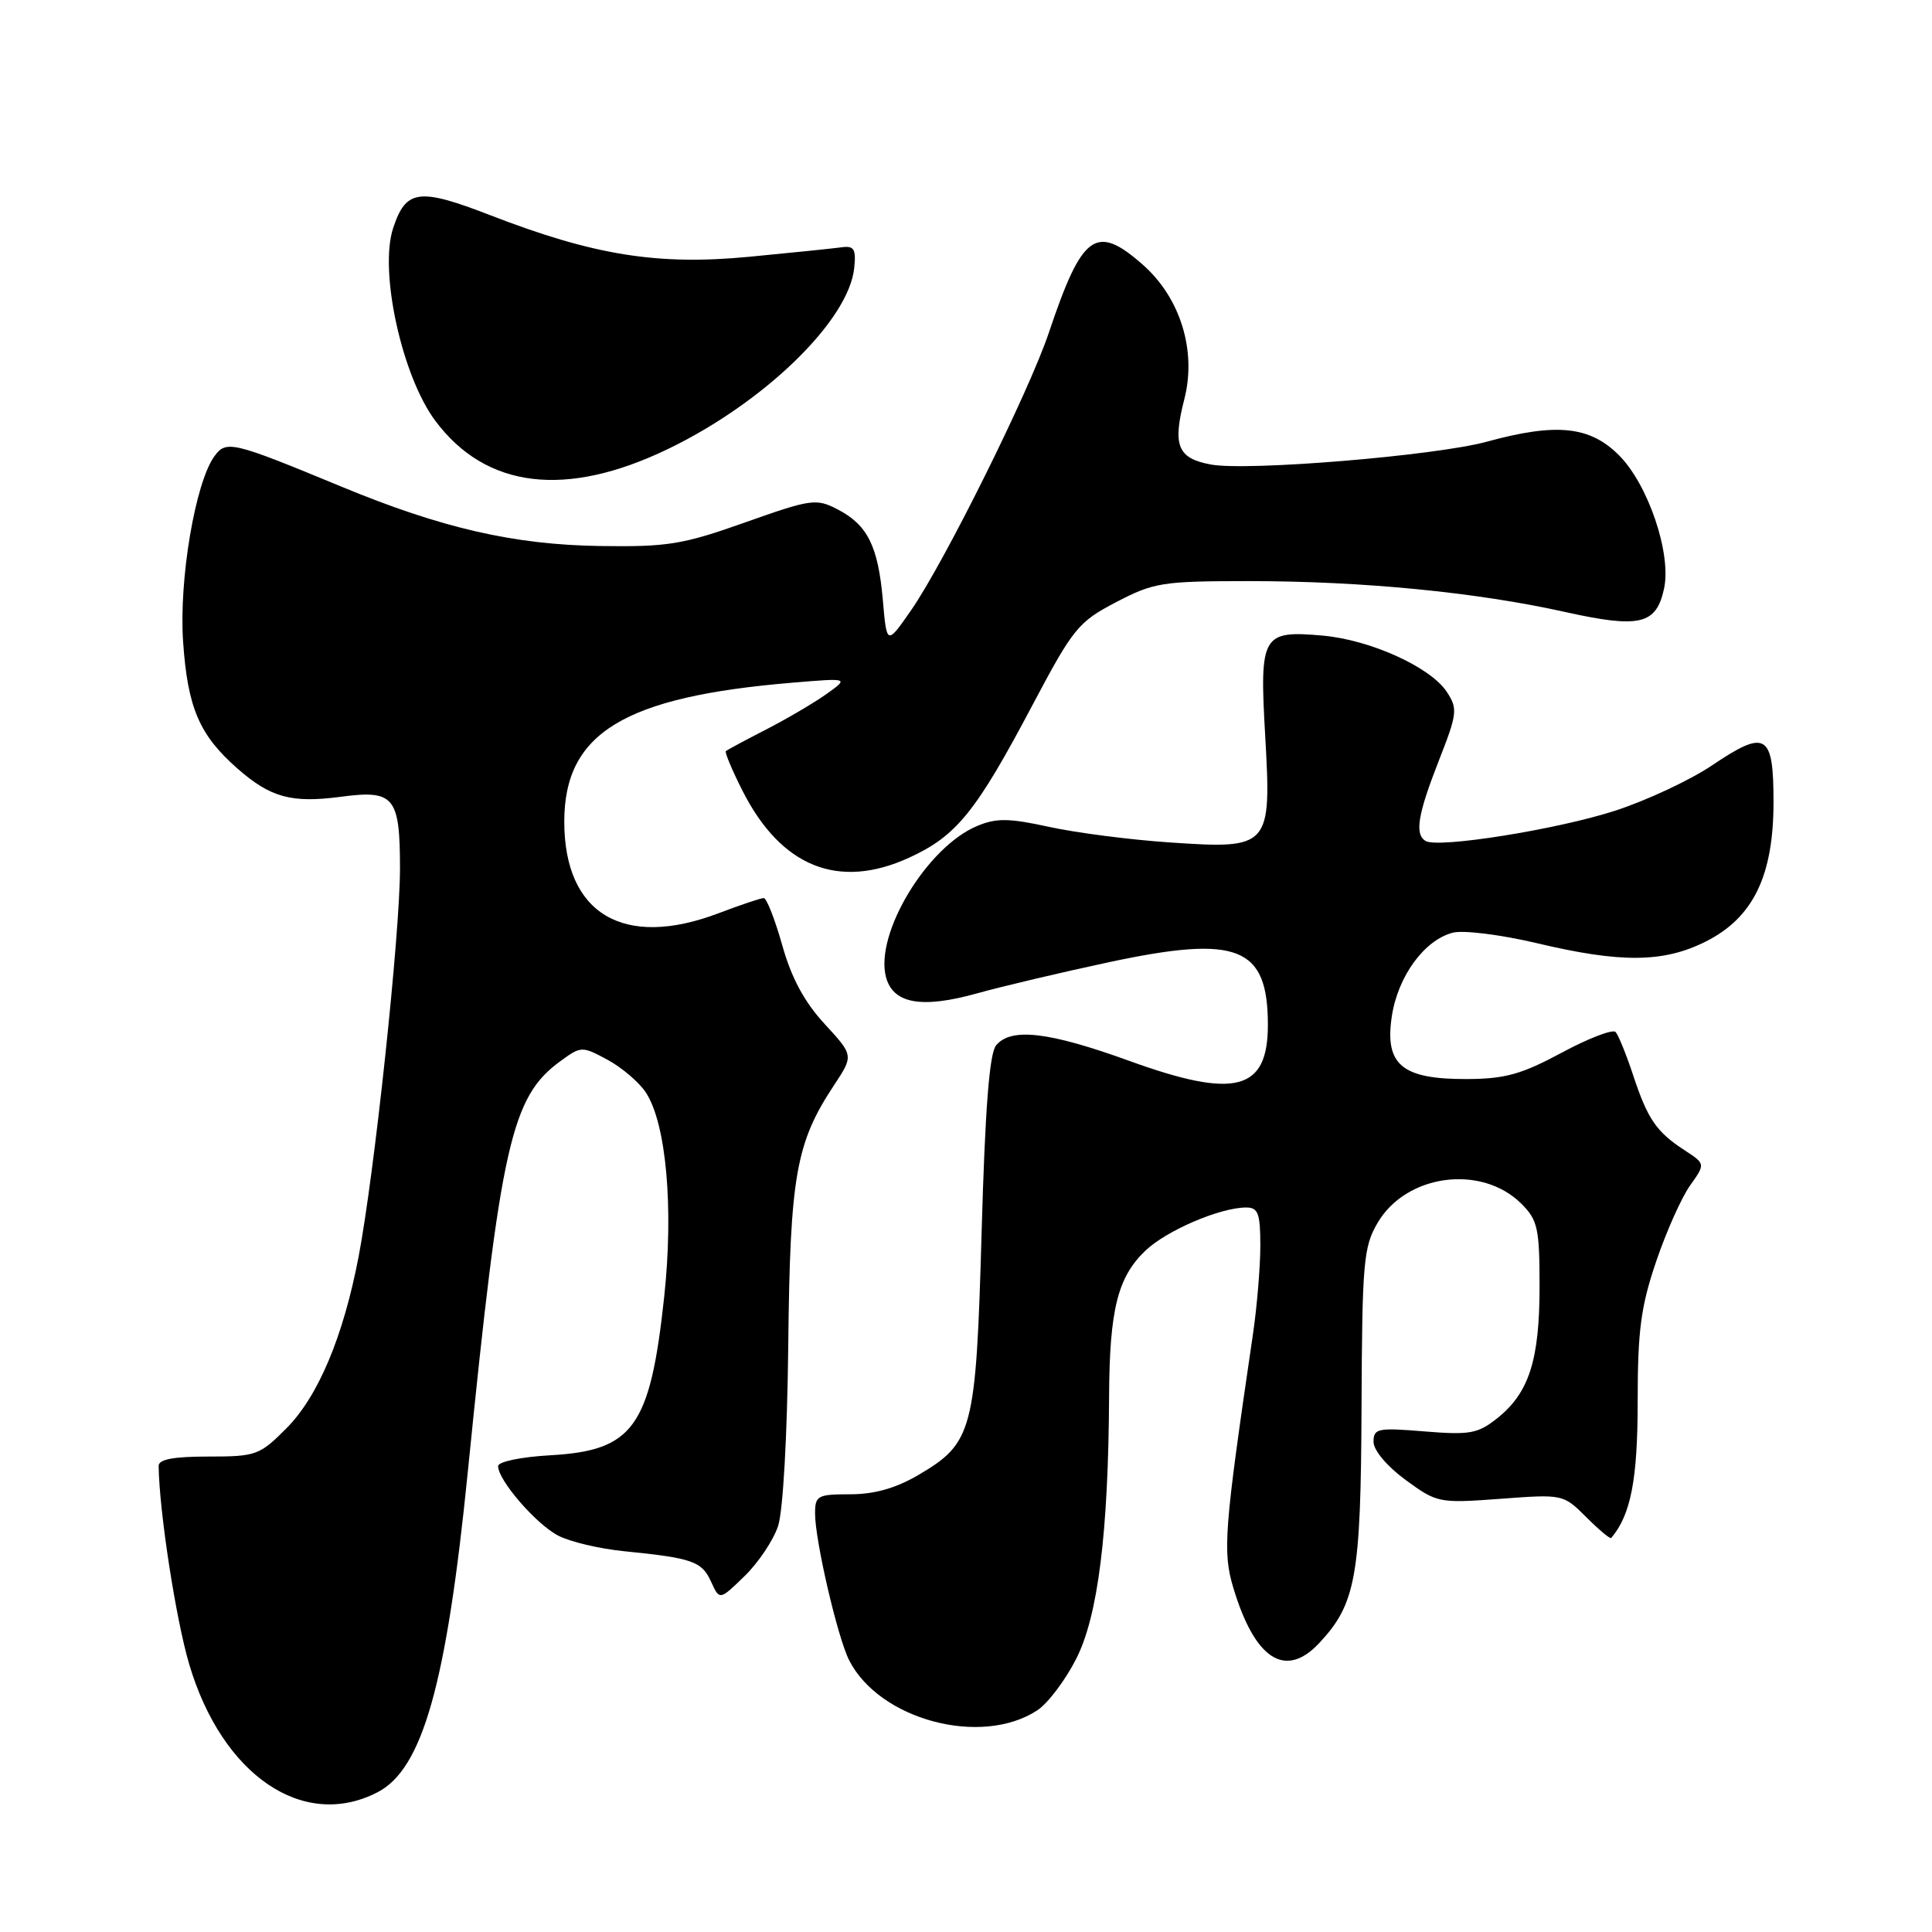 <?xml version="1.0" encoding="UTF-8" standalone="no"?>
<!DOCTYPE svg PUBLIC "-//W3C//DTD SVG 1.1//EN" "http://www.w3.org/Graphics/SVG/1.1/DTD/svg11.dtd" >
<svg xmlns="http://www.w3.org/2000/svg" xmlns:xlink="http://www.w3.org/1999/xlink" version="1.1" viewBox="0 0 256 256">
 <g >
 <path fill="currentColor"
d=" M 50.03 237.48 C 56.00 234.40 59.17 223.13 61.99 195.00 C 66.35 151.52 67.75 145.33 74.28 140.59 C 77.00 138.61 77.11 138.60 80.51 140.43 C 82.41 141.46 84.69 143.41 85.58 144.76 C 88.28 148.88 89.28 160.03 88.01 171.83 C 86.15 189.11 83.92 192.21 72.93 192.83 C 69.04 193.05 66.00 193.68 66.00 194.27 C 66.00 196.14 71.04 201.97 73.97 203.48 C 75.54 204.30 79.45 205.22 82.66 205.54 C 91.75 206.45 92.99 206.88 94.21 209.56 C 95.35 212.06 95.35 212.06 98.65 208.85 C 100.47 207.09 102.47 204.10 103.10 202.21 C 103.76 200.19 104.32 190.21 104.45 178.13 C 104.69 155.81 105.46 151.44 110.49 143.83 C 113.12 139.86 113.12 139.86 109.26 135.67 C 106.57 132.75 104.86 129.57 103.65 125.24 C 102.68 121.81 101.58 119.00 101.20 119.00 C 100.81 119.00 98.13 119.90 95.24 121.00 C 82.65 125.79 74.77 121.12 74.77 108.87 C 74.77 97.13 82.67 92.32 105.00 90.46 C 112.50 89.83 112.50 89.83 109.50 91.97 C 107.85 93.14 104.25 95.26 101.50 96.67 C 98.75 98.08 96.36 99.37 96.18 99.52 C 96.01 99.68 97.00 102.04 98.38 104.77 C 103.50 114.88 111.10 117.93 120.46 113.65 C 126.76 110.76 129.31 107.61 136.86 93.33 C 142.21 83.23 142.89 82.40 147.89 79.79 C 152.89 77.18 154.02 77.00 165.51 77.00 C 180.50 77.00 195.59 78.47 207.29 81.07 C 217.27 83.29 219.45 82.78 220.49 78.02 C 221.51 73.41 218.40 64.20 214.52 60.32 C 210.66 56.46 206.24 56.00 197.00 58.53 C 190.18 60.39 165.24 62.45 160.44 61.55 C 156.03 60.73 155.35 59.05 156.93 52.89 C 158.58 46.46 156.40 39.44 151.40 35.05 C 145.22 29.62 143.39 30.95 138.99 44.05 C 136.36 51.89 125.14 74.50 120.72 80.87 C 117.50 85.50 117.50 85.50 116.98 79.50 C 116.35 72.34 114.95 69.54 110.96 67.48 C 108.15 66.03 107.48 66.12 98.74 69.22 C 90.46 72.16 88.47 72.48 79.50 72.35 C 68.09 72.18 58.50 69.98 45.16 64.45 C 30.79 58.50 29.98 58.31 28.42 60.44 C 25.88 63.91 23.70 76.79 24.26 84.99 C 24.86 93.79 26.41 97.40 31.47 101.84 C 35.84 105.68 38.63 106.44 45.14 105.58 C 52.24 104.63 53.00 105.55 53.00 115.10 C 53.00 123.79 49.61 155.54 47.52 166.50 C 45.49 177.11 42.16 185.03 37.96 189.25 C 34.40 192.83 33.94 193.00 27.62 193.00 C 22.98 193.00 21.01 193.37 21.02 194.25 C 21.10 200.30 23.31 214.58 25.07 220.52 C 29.44 235.25 40.20 242.57 50.03 237.48 Z  M 137.44 226.63 C 138.84 225.72 141.17 222.63 142.62 219.77 C 145.49 214.10 146.87 203.08 146.96 185.00 C 147.02 173.55 148.09 169.24 151.76 165.73 C 154.56 163.05 161.67 160.00 165.13 160.00 C 166.71 160.00 167.00 160.78 167.00 165.06 C 167.00 167.84 166.56 173.13 166.02 176.81 C 162.20 202.75 161.98 205.61 163.43 210.42 C 166.28 219.89 170.31 222.49 174.78 217.74 C 179.67 212.53 180.32 208.92 180.41 186.50 C 180.49 167.25 180.67 165.21 182.54 162.03 C 186.34 155.55 196.33 154.24 201.61 159.52 C 203.76 161.67 204.00 162.78 204.00 170.49 C 204.00 180.23 202.60 184.59 198.37 187.94 C 195.82 189.97 194.74 190.16 188.75 189.67 C 182.55 189.16 182.00 189.27 182.00 191.05 C 182.00 192.17 183.79 194.30 186.25 196.10 C 190.42 199.15 190.66 199.20 198.82 198.60 C 207.10 197.98 207.14 197.99 210.19 201.03 C 211.87 202.71 213.36 203.96 213.49 203.79 C 216.09 200.75 217.00 196.05 217.00 185.72 C 217.00 176.28 217.42 173.13 219.45 167.15 C 220.79 163.19 222.82 158.66 223.94 157.09 C 225.98 154.22 225.98 154.22 223.24 152.43 C 219.49 149.99 218.33 148.31 216.41 142.50 C 215.50 139.75 214.45 137.16 214.08 136.75 C 213.71 136.34 210.50 137.57 206.95 139.48 C 201.61 142.35 199.44 142.96 194.36 142.98 C 185.76 143.01 183.46 141.09 184.42 134.68 C 185.22 129.36 188.75 124.53 192.53 123.58 C 193.93 123.23 198.92 123.86 203.62 124.97 C 214.79 127.63 220.45 127.57 226.04 124.75 C 232.32 121.58 235.00 116.05 235.00 106.26 C 235.00 97.18 234.01 96.59 226.85 101.42 C 223.93 103.38 218.16 106.08 214.02 107.42 C 206.36 109.91 190.51 112.44 188.89 111.43 C 187.43 110.53 187.86 107.92 190.64 100.82 C 193.10 94.55 193.18 93.92 191.71 91.68 C 189.56 88.40 181.58 84.78 175.25 84.22 C 167.24 83.51 166.88 84.12 167.64 97.41 C 168.49 112.29 168.29 112.53 155.04 111.63 C 149.79 111.28 142.59 110.35 139.03 109.57 C 133.69 108.40 132.02 108.38 129.47 109.45 C 122.86 112.21 115.94 123.64 117.38 129.40 C 118.29 132.99 122.06 133.69 129.45 131.63 C 132.78 130.70 140.66 128.84 146.97 127.49 C 164.03 123.85 168.00 125.42 168.00 135.81 C 168.00 144.54 163.68 145.66 149.63 140.57 C 138.97 136.71 133.97 136.13 131.99 138.51 C 131.10 139.58 130.53 146.93 130.07 163.26 C 129.32 189.69 128.92 191.20 121.66 195.46 C 118.69 197.20 115.85 198.00 112.66 198.00 C 108.33 198.00 108.00 198.18 108.00 200.55 C 108.00 204.14 110.99 217.00 112.52 220.00 C 116.54 227.90 130.03 231.49 137.44 226.63 Z  M 88.50 59.50 C 101.29 53.34 112.48 42.46 113.19 35.50 C 113.45 32.99 113.17 32.54 111.50 32.77 C 110.40 32.92 104.88 33.49 99.22 34.03 C 87.11 35.18 78.69 33.83 65.00 28.53 C 55.49 24.85 53.79 25.08 52.09 30.24 C 50.21 35.94 53.26 49.85 57.69 55.77 C 64.39 64.74 74.99 66.02 88.50 59.50 Z "/>
</g>
</svg>